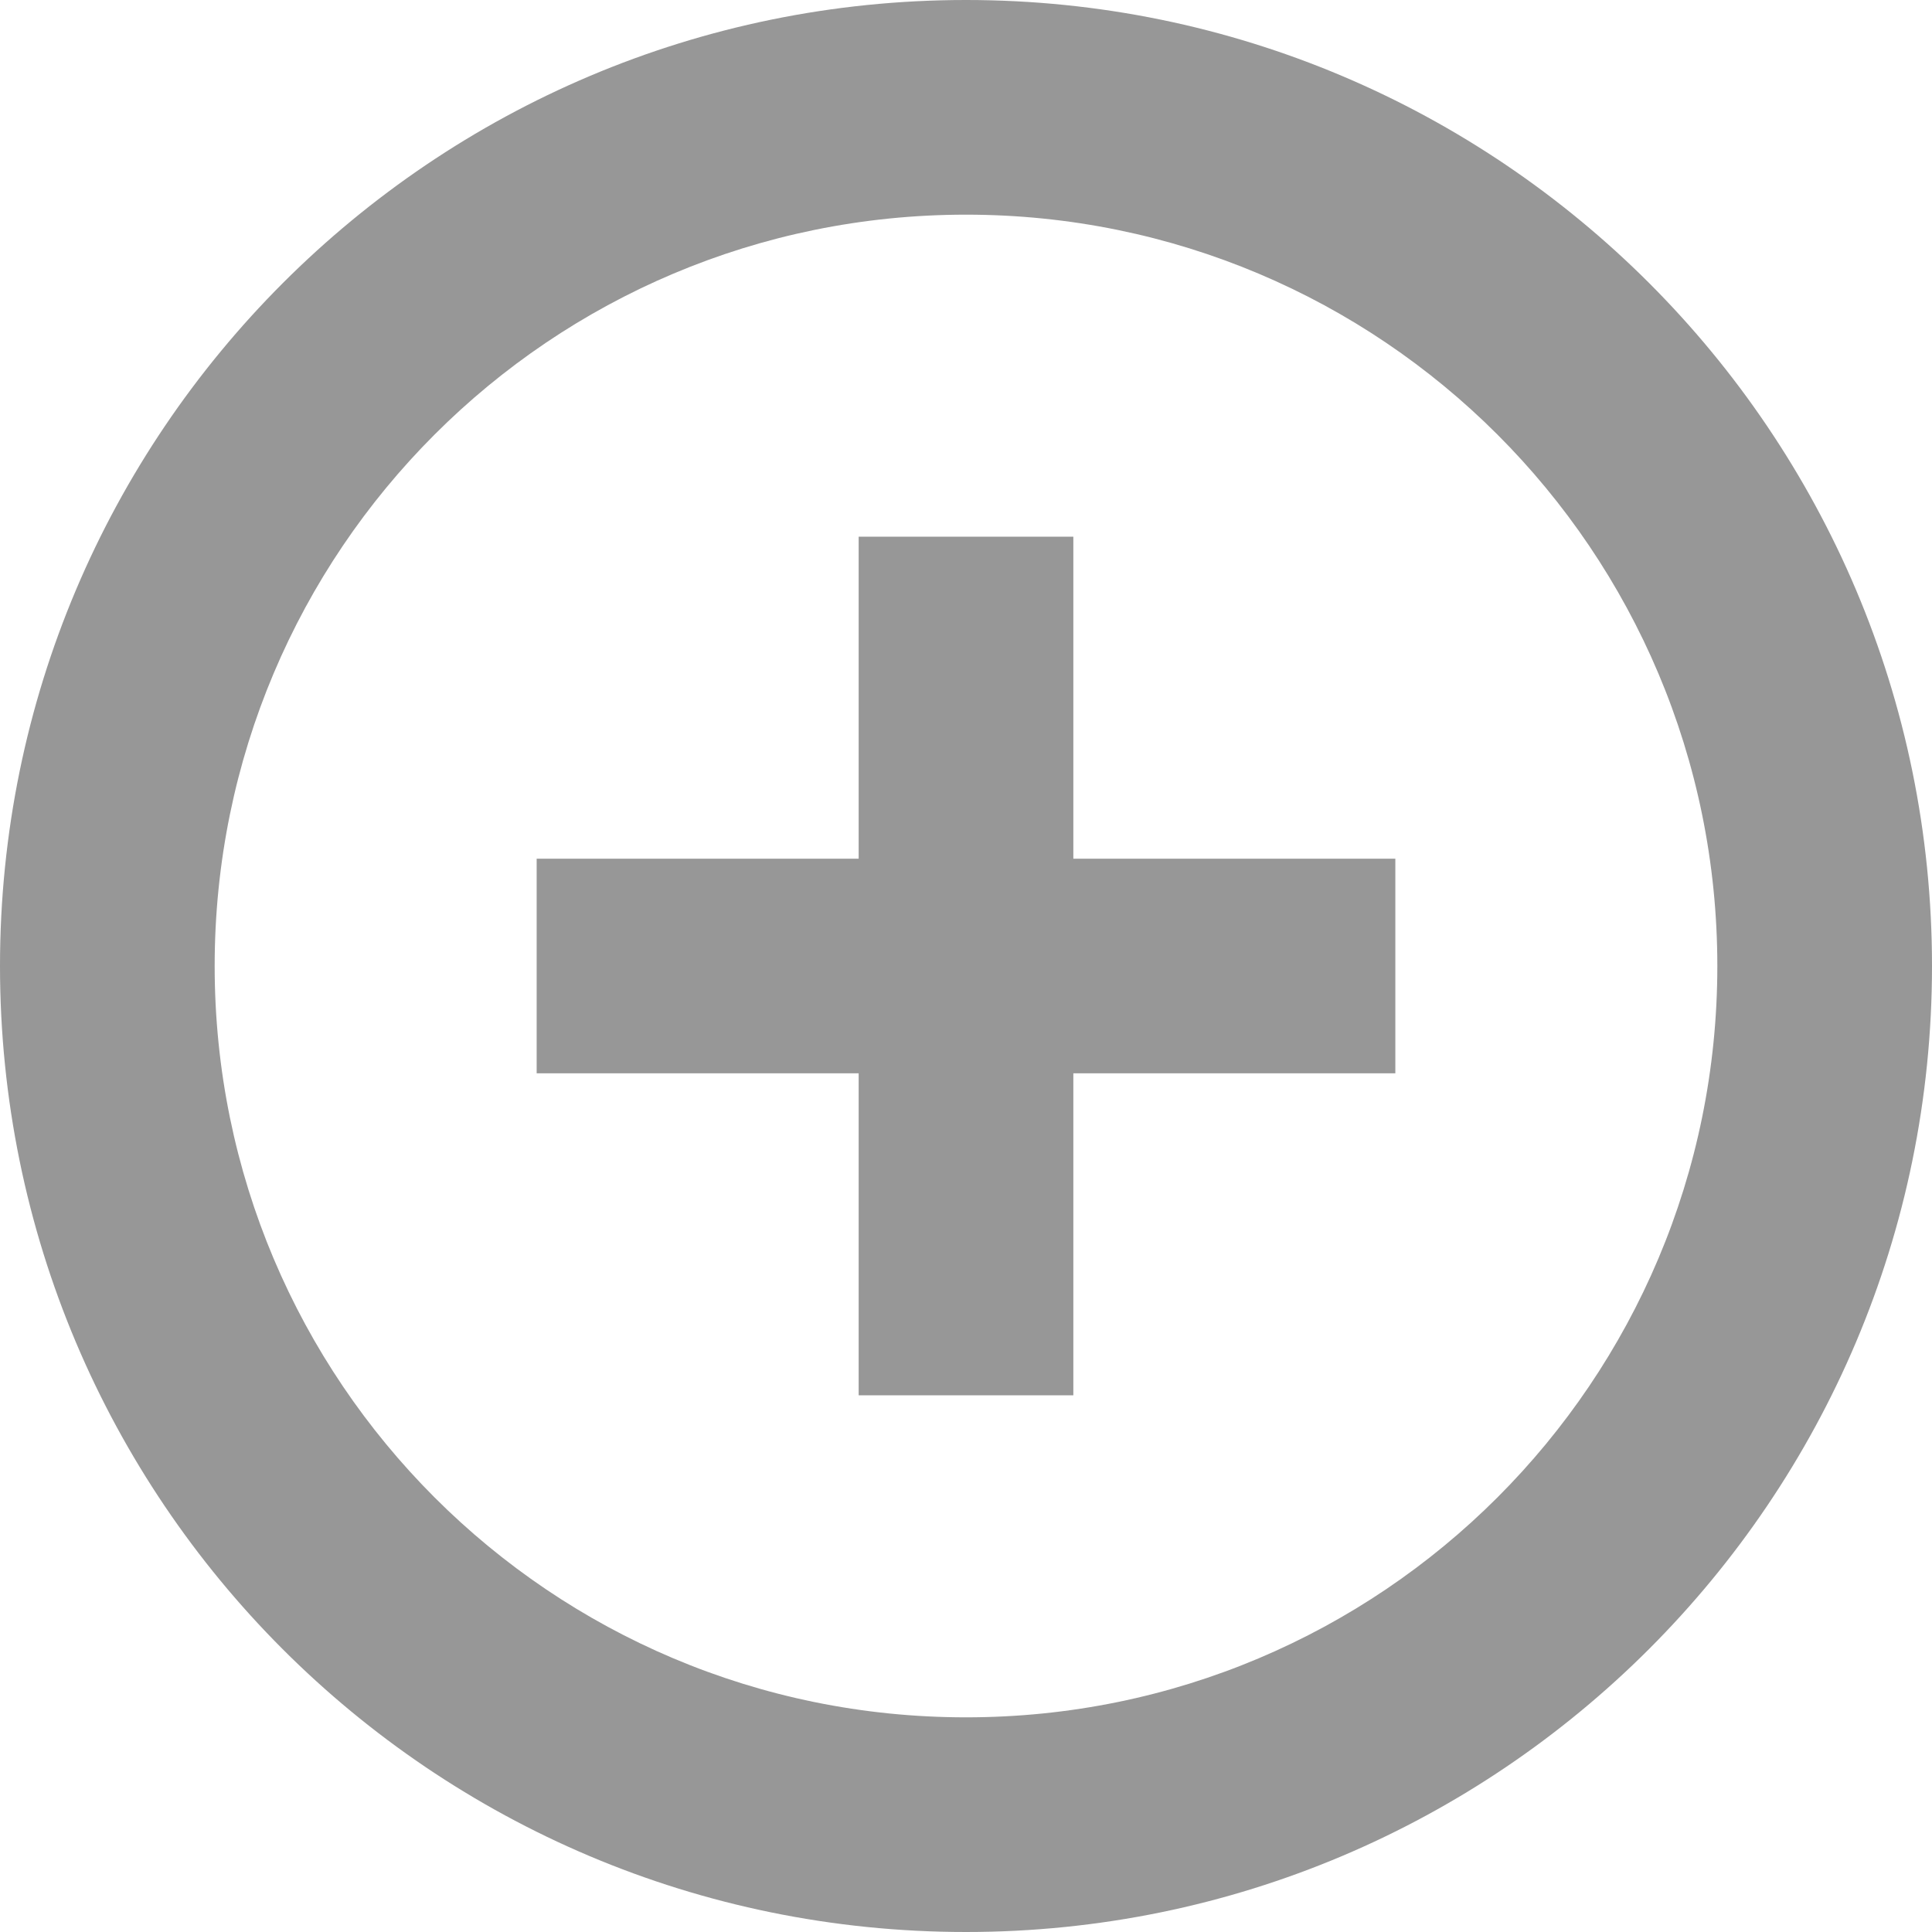 <svg width="16" height="16" viewBox="0 0 18 18" fill="none" xmlns="http://www.w3.org/2000/svg">
<path d="M9 0C4.03 0 0 4.03 0 9C0 13.97 4.02 18 9 18C13.97 18 18 13.97 18 9C18 4.03 13.97 0 9 0ZM9 16C5.13 16 2 12.87 2 9C2 5.13 5.13 2 9 2C12.87 2 16 5.13 16 9C16 12.87 12.87 16 9 16ZM10 5H8V8H5V10H8V13H10V10H13V8H10V5Z" fill="#979797"/>
</svg>
